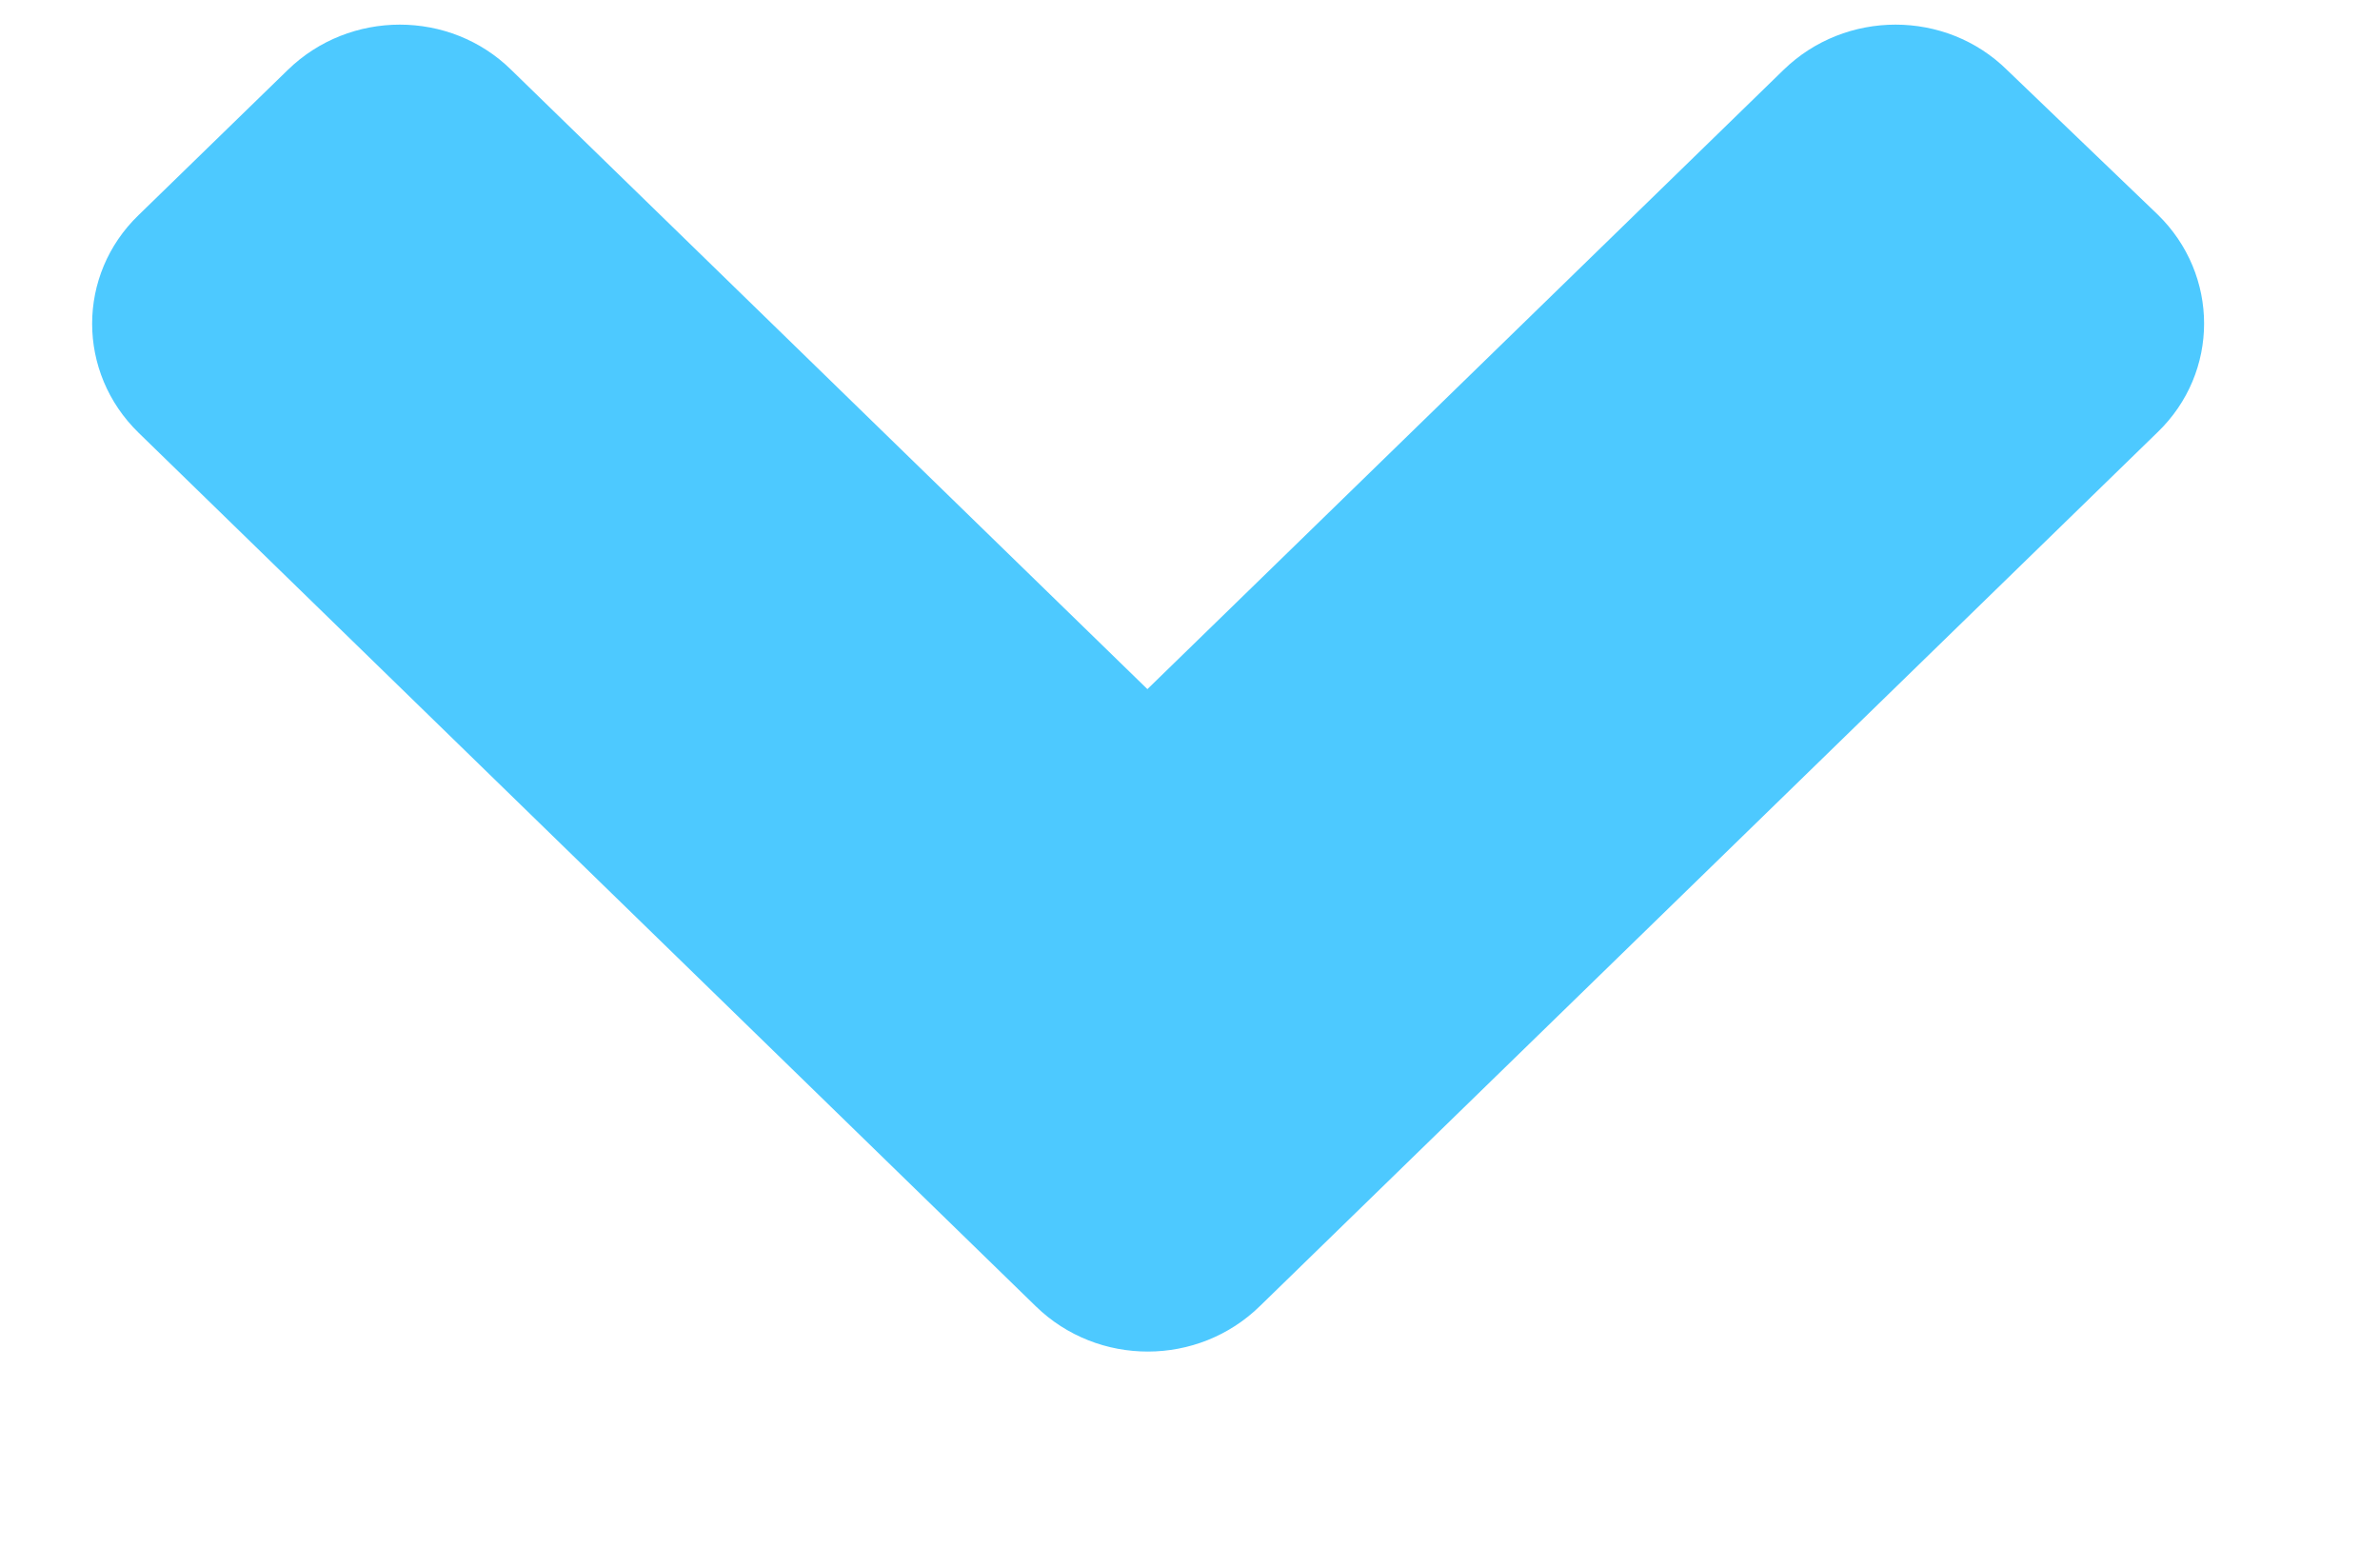 <svg width="20" height="13" viewBox="0 0 20 13" fill="none" xmlns="http://www.w3.org/2000/svg">
<path d="M8.705 10.978L1.165 3.637C0.644 3.13 0.644 2.309 1.165 1.807L2.418 0.588C2.939 0.08 3.782 0.08 4.297 0.588L9.642 5.791L14.987 0.588C15.508 0.08 16.351 0.08 16.866 0.588L18.131 1.802C18.652 2.309 18.652 3.13 18.131 3.632L10.59 10.973C10.069 11.485 9.226 11.485 8.705 10.978Z" fill="#4DC9FF"/>
</svg>
